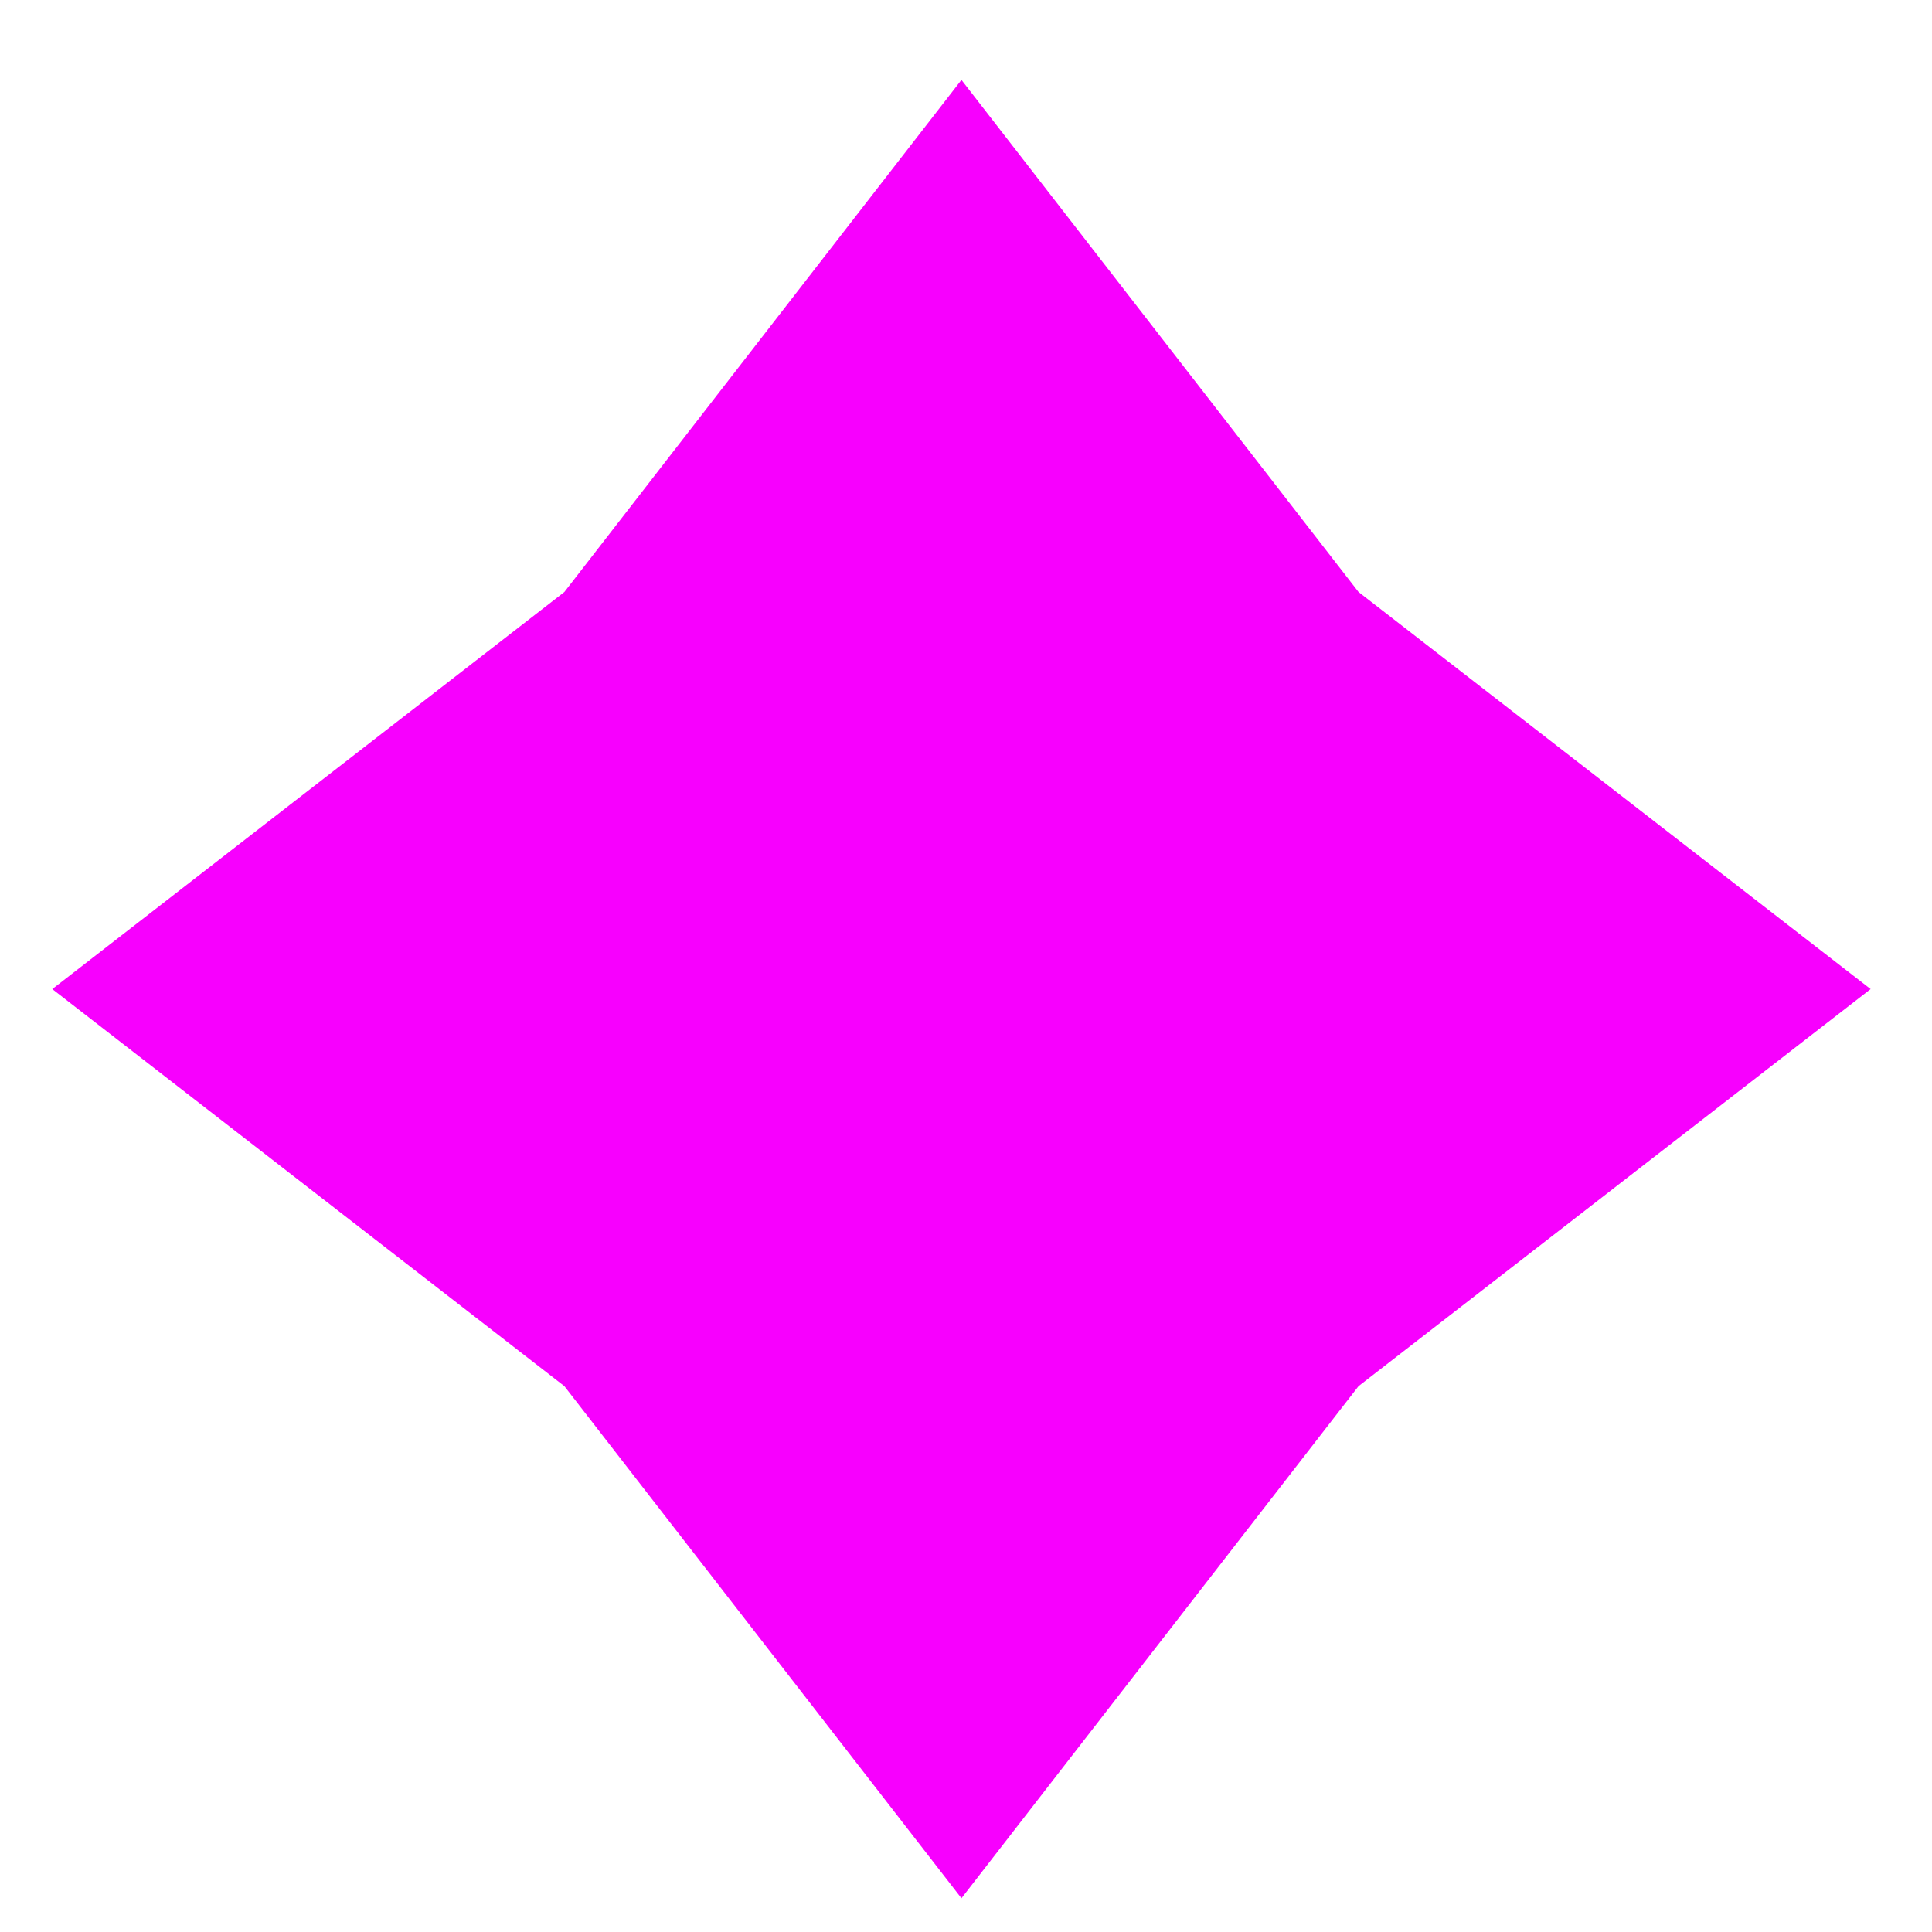 <svg width="17" height="17" viewBox="0 0 17 17" fill="none" xmlns="http://www.w3.org/2000/svg">
<path fill-rule="evenodd" clip-rule="evenodd" d="M11.954 5.209L16.46 8.703L11.954 12.197L8.46 16.703L4.966 12.197L0.46 8.703L4.966 5.209L8.46 0.703L11.954 5.209Z" fill="#F700FE"/>
</svg>
